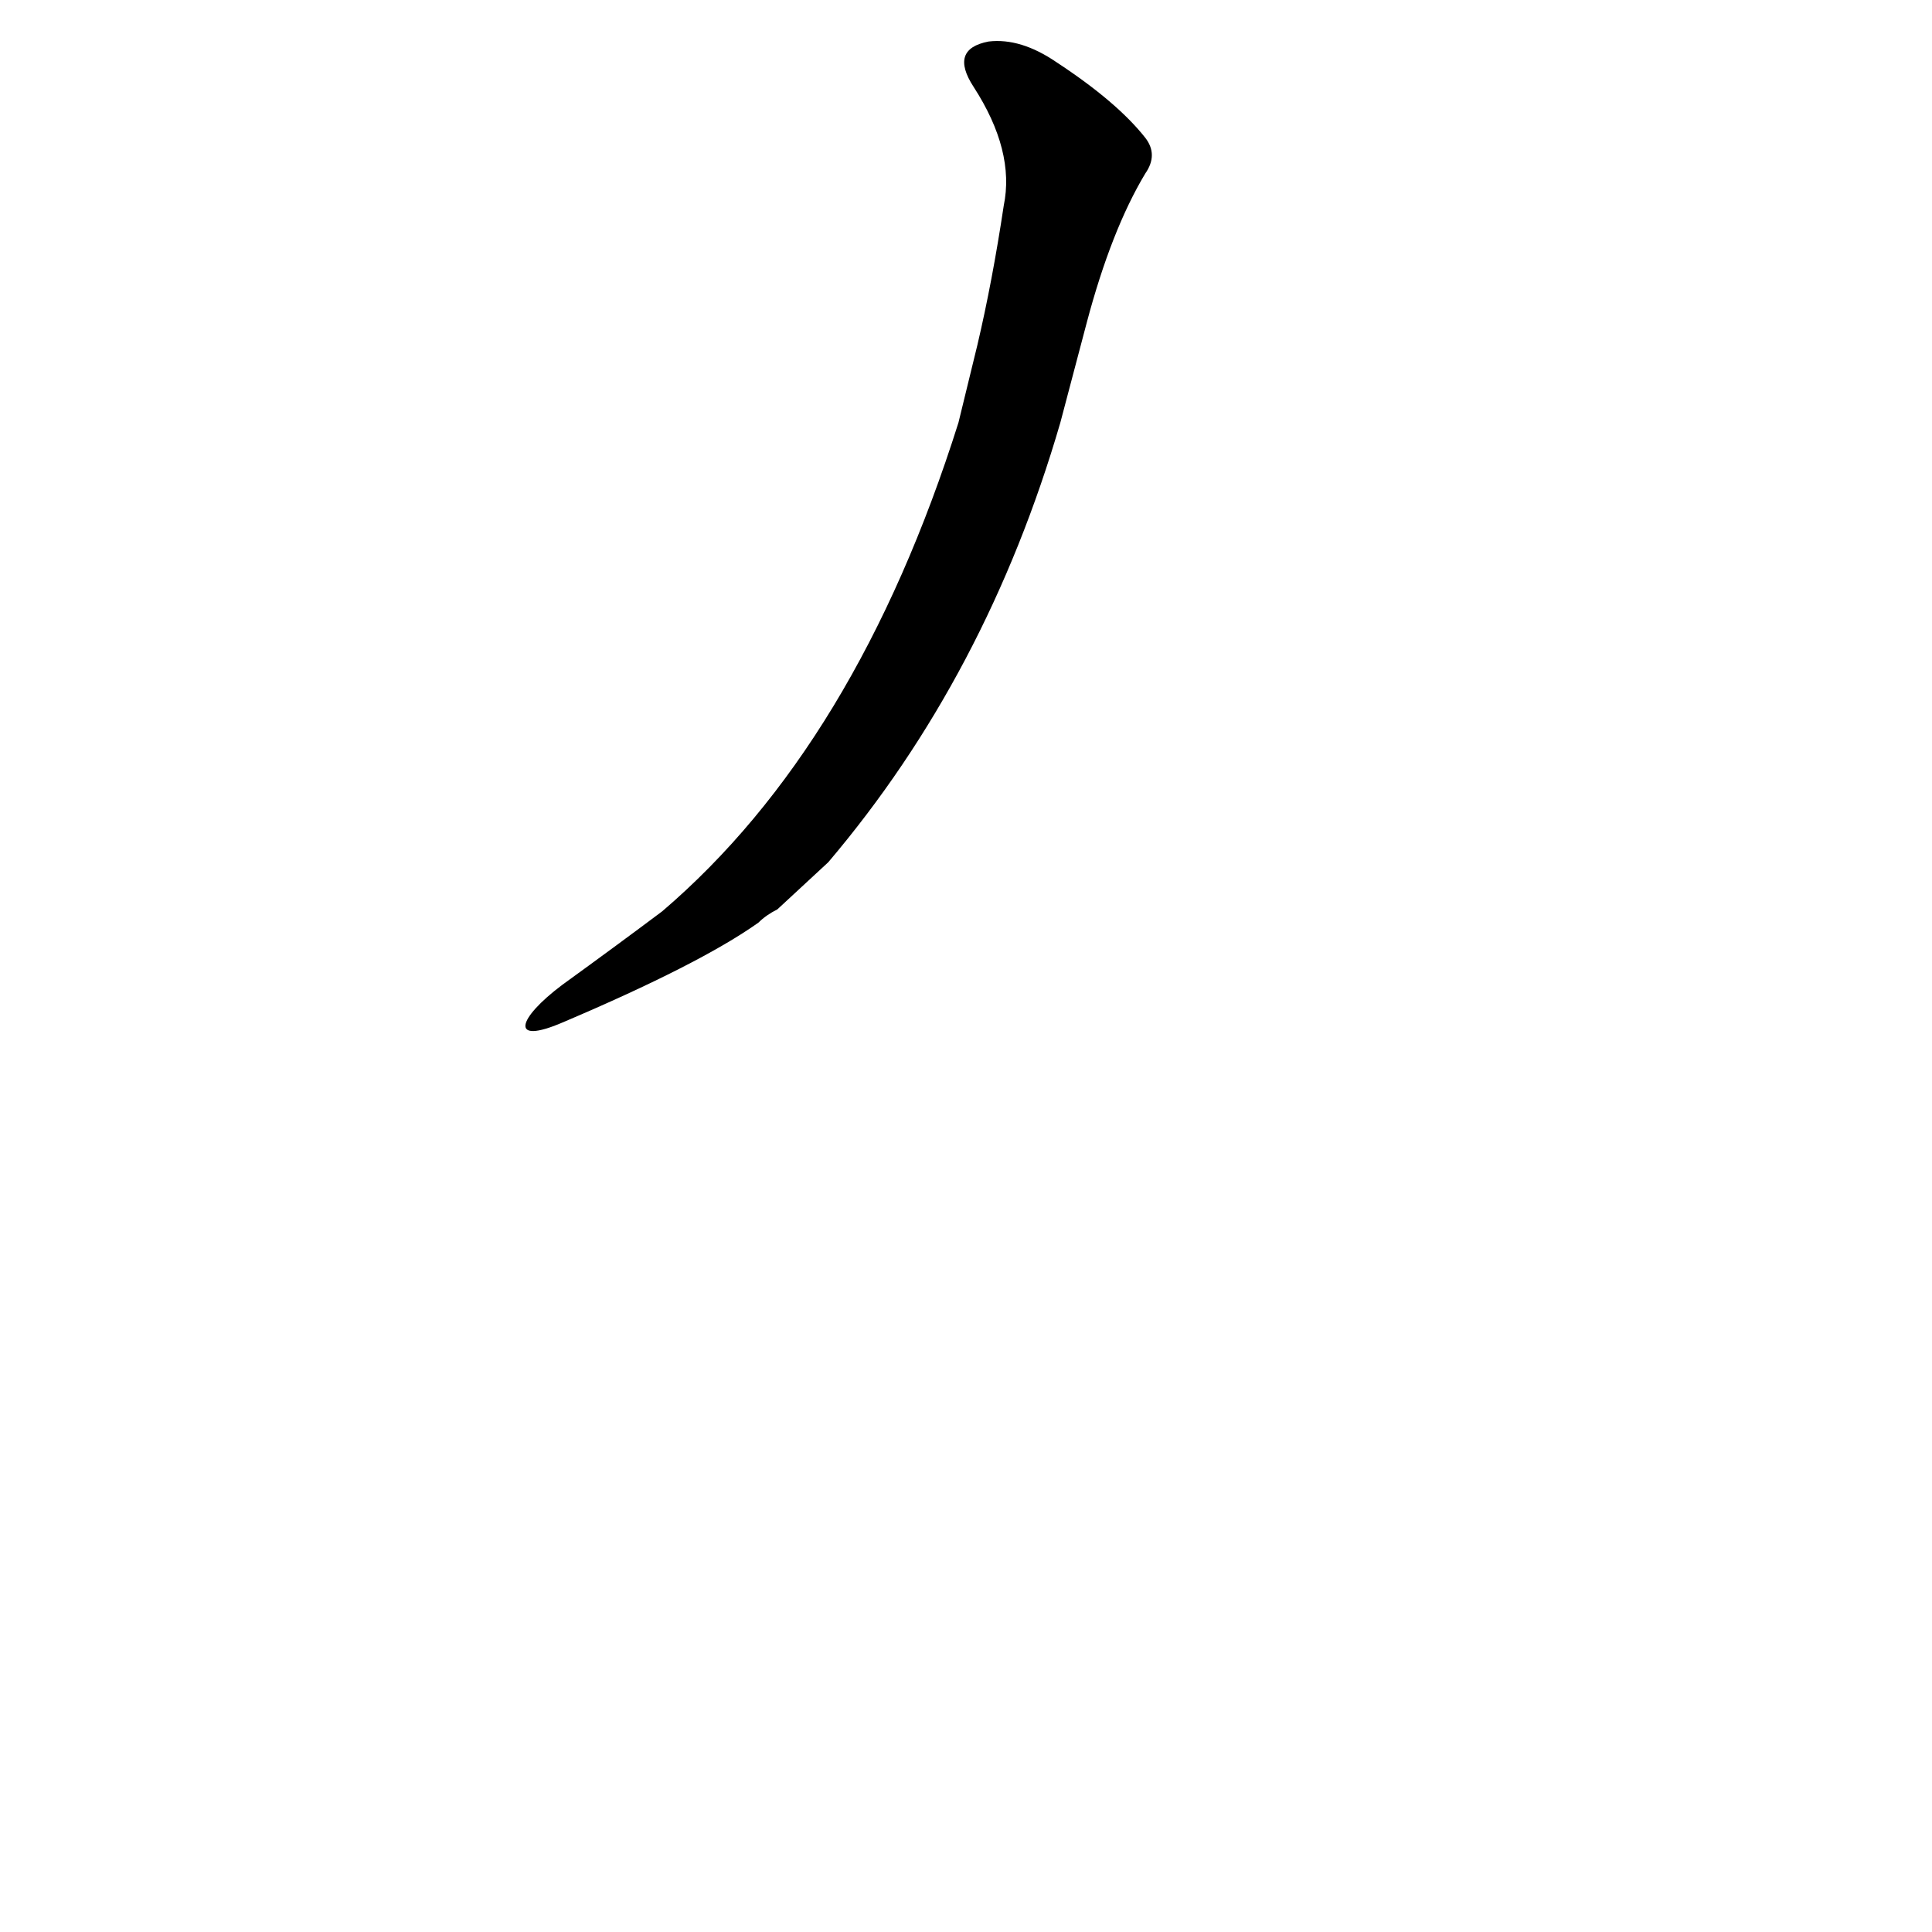 <?xml version='1.0' encoding='utf-8'?>
<svg xmlns="http://www.w3.org/2000/svg" version="1.1" viewBox="0 0 1024 1024"><g transform="scale(1, -1) translate(0, -900)"><path d="M 439 443 Q 523 542 562 676 L 576 729 Q 589 778 607 808 Q 614 818 607 827 Q 592 846 560 867 Q 541 880 524 878 Q 503 874 516 854 Q 538 820 532 791 Q 526 751 518 717 L 508 676 Q 454 505 351 417 Q 327 399 298 378 C 274 360 270 346 298 358 Q 371 389 402 411 Q 406 415 412 418 L 439 443 Z" fill="black" /></g></svg>